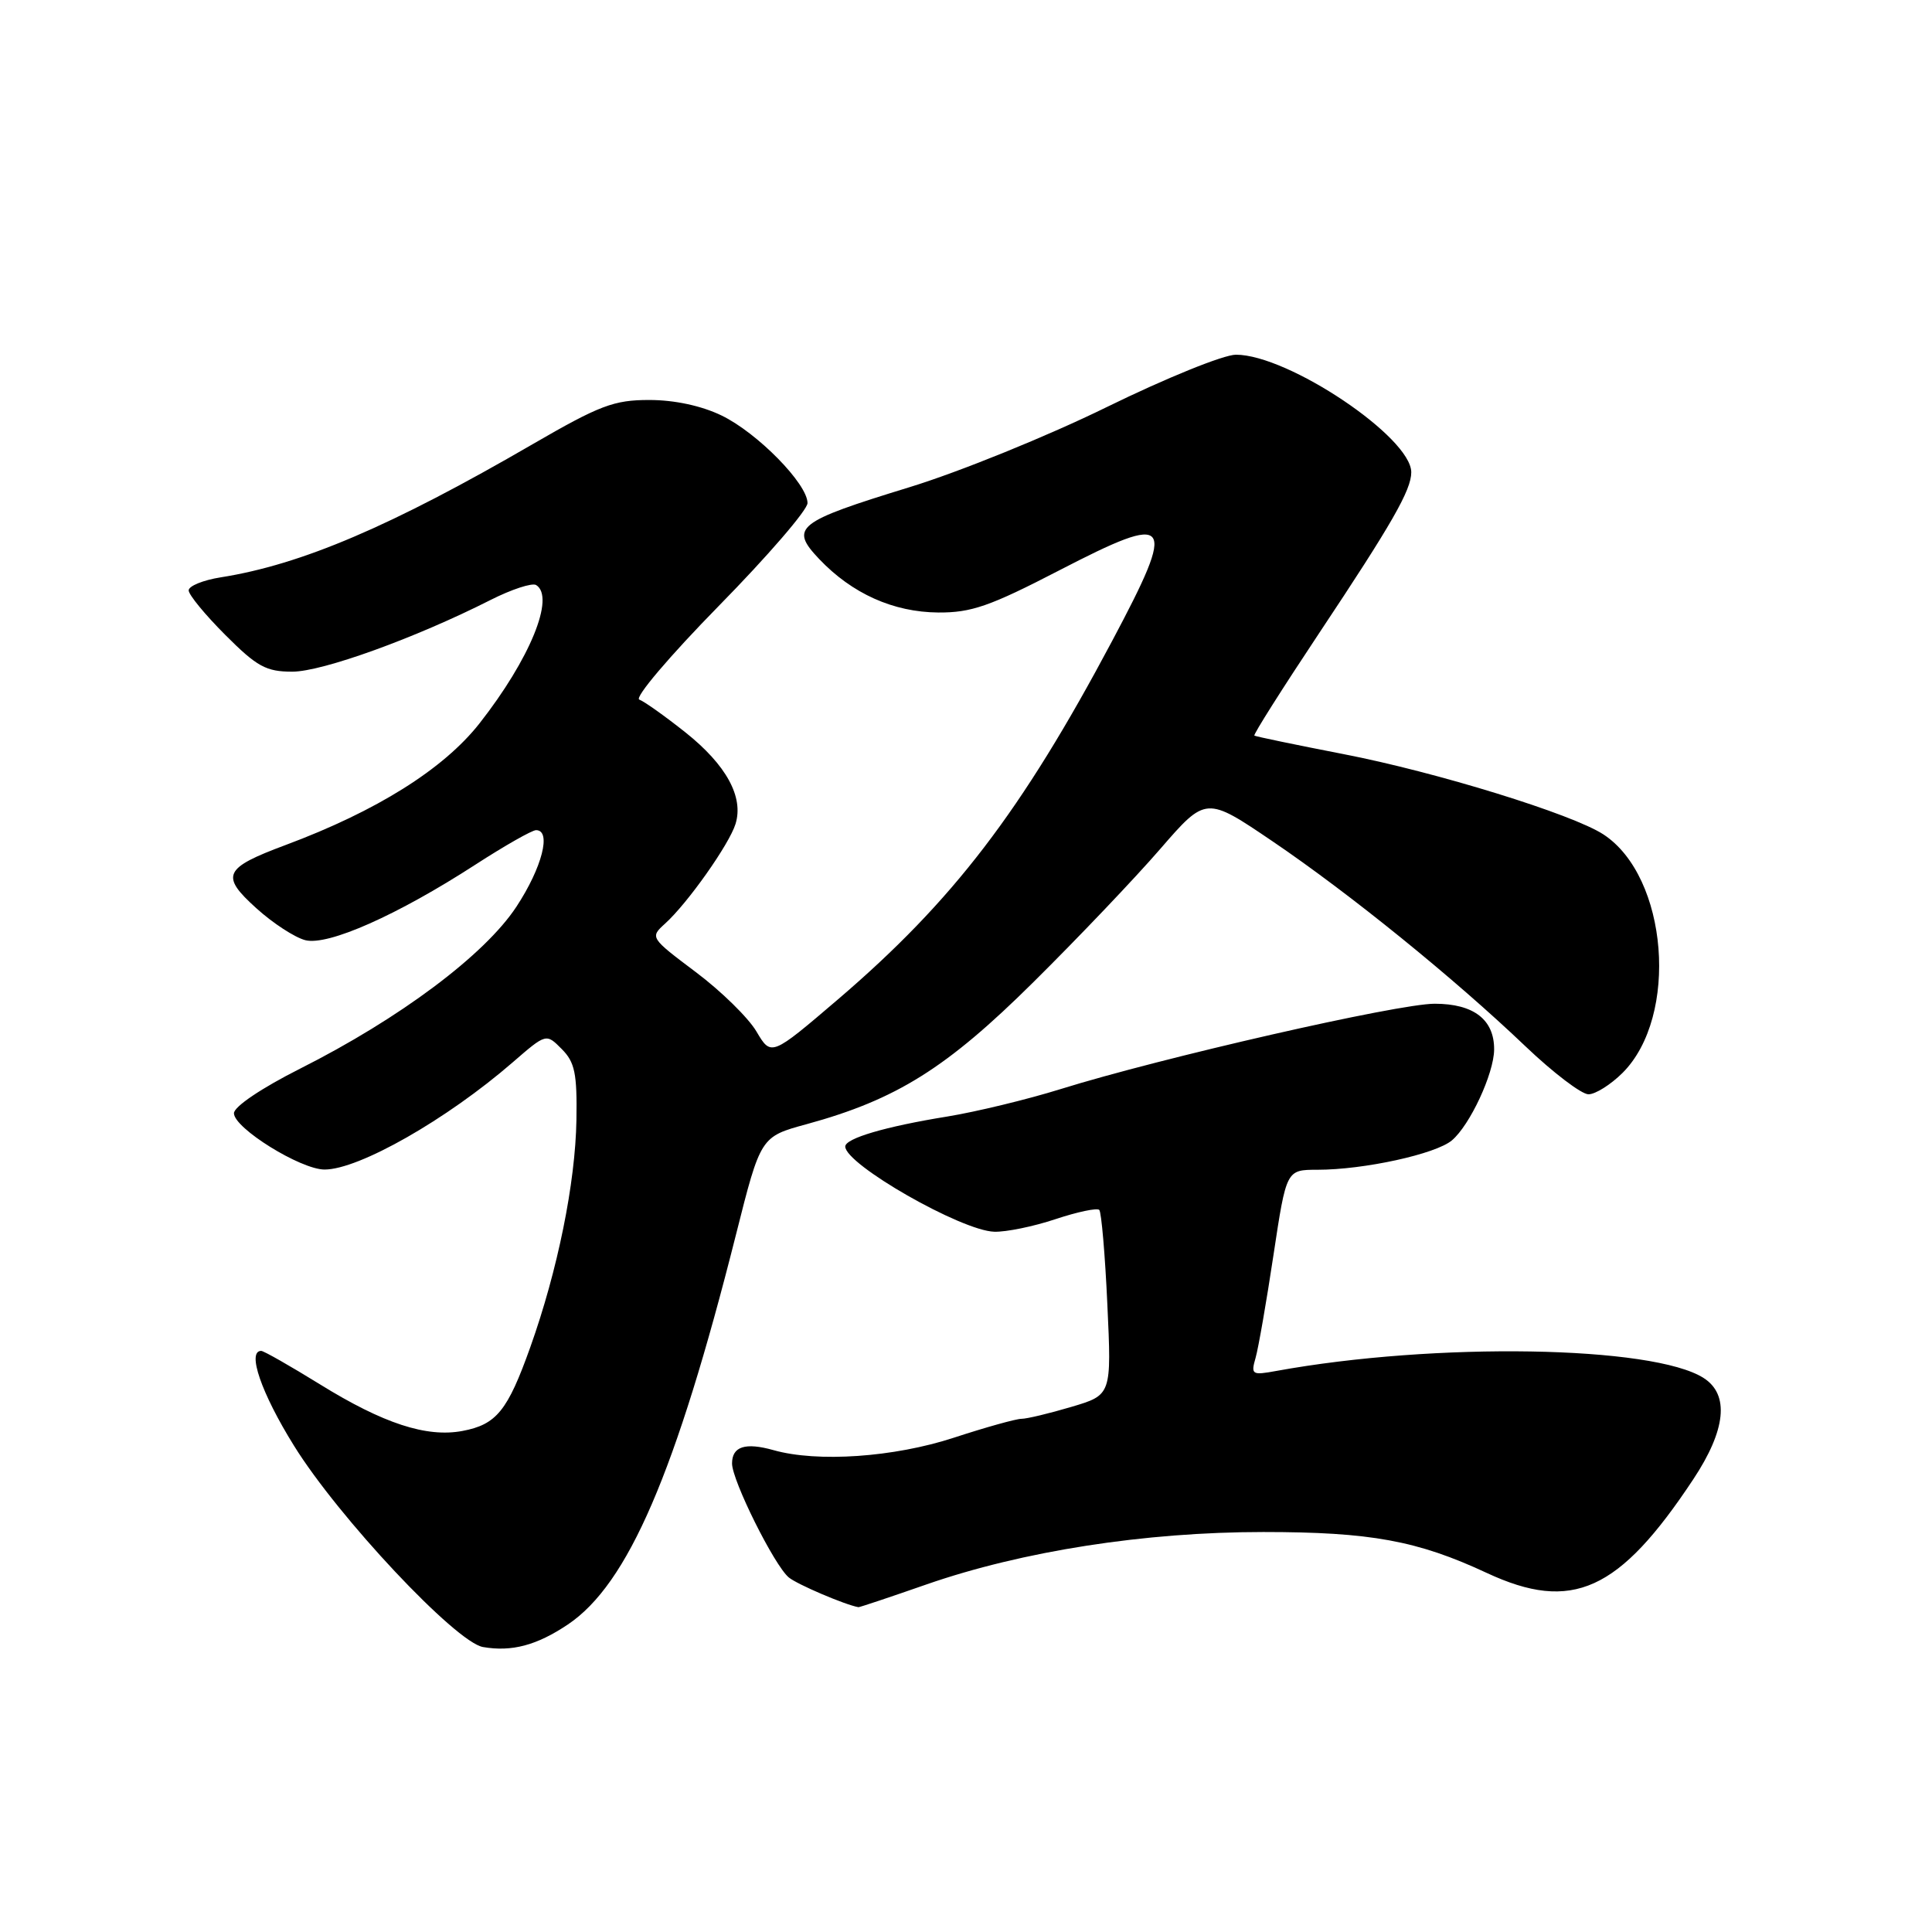 <?xml version="1.0" encoding="UTF-8" standalone="no"?>
<!DOCTYPE svg PUBLIC "-//W3C//DTD SVG 1.1//EN" "http://www.w3.org/Graphics/SVG/1.1/DTD/svg11.dtd" >
<svg xmlns="http://www.w3.org/2000/svg" xmlns:xlink="http://www.w3.org/1999/xlink" version="1.1" viewBox="0 0 256 256">
 <g >
 <path fill="currentColor"
d=" M 75.25 215.25 C 83.21 209.90 89.55 195.20 97.53 163.56 C 100.79 150.62 100.79 150.62 106.88 148.96 C 118.78 145.70 125.43 141.54 136.93 130.14 C 142.84 124.29 150.40 116.35 153.73 112.50 C 159.80 105.50 159.80 105.50 168.65 111.50 C 178.89 118.45 192.62 129.57 202.15 138.66 C 205.81 142.15 209.56 145.00 210.48 145.00 C 211.40 145.00 213.43 143.72 215.00 142.16 C 222.50 134.66 221.02 116.17 212.47 110.57 C 208.37 107.88 190.30 102.30 178.00 99.92 C 171.68 98.69 166.37 97.59 166.21 97.47 C 166.04 97.35 169.92 91.23 174.81 83.87 C 184.44 69.40 187.00 64.94 187.00 62.58 C 187.00 57.94 170.69 47.00 163.77 47.00 C 162.13 47.00 154.49 50.10 146.65 53.94 C 138.87 57.76 127.10 62.54 120.50 64.56 C 105.52 69.16 104.59 69.90 108.55 74.08 C 112.91 78.66 118.36 81.11 124.32 81.16 C 128.70 81.19 131.17 80.33 140.33 75.59 C 155.37 67.81 156.01 68.66 147.37 84.92 C 135.36 107.52 126.29 119.37 111.05 132.41 C 102.19 139.98 102.19 139.98 100.24 136.69 C 99.18 134.88 95.56 131.33 92.20 128.81 C 86.14 124.25 86.11 124.21 88.13 122.38 C 91.11 119.69 96.63 111.87 97.46 109.18 C 98.57 105.61 96.24 101.36 90.83 97.05 C 88.12 94.90 85.37 92.94 84.71 92.70 C 84.04 92.45 88.75 86.91 95.25 80.28 C 101.71 73.70 107.00 67.57 107.00 66.66 C 107.00 64.12 100.37 57.36 95.62 55.06 C 92.96 53.77 89.38 53.00 86.03 53.00 C 81.33 53.00 79.47 53.71 70.59 58.85 C 51.81 69.75 39.94 74.81 29.25 76.50 C 26.91 76.87 25.00 77.65 25.00 78.23 C 25.00 78.81 27.19 81.47 29.86 84.14 C 34.05 88.34 35.26 89.00 38.73 89.00 C 42.72 89.00 55.05 84.54 64.98 79.51 C 67.78 78.09 70.51 77.20 71.04 77.52 C 73.59 79.10 70.22 87.34 63.53 95.86 C 58.77 101.91 49.93 107.46 37.84 111.97 C 29.63 115.03 29.17 116.02 33.96 120.34 C 36.15 122.33 39.08 124.23 40.46 124.58 C 43.48 125.34 52.66 121.26 63.01 114.56 C 66.89 112.05 70.50 110.00 71.03 110.00 C 73.11 110.00 71.83 114.97 68.43 120.14 C 64.23 126.53 52.99 134.94 39.75 141.61 C 34.65 144.18 31.00 146.64 31.00 147.51 C 31.00 149.48 39.82 154.96 43.00 154.97 C 47.54 154.98 59.20 148.34 67.93 140.77 C 72.37 136.92 72.37 136.92 74.43 139.00 C 76.17 140.74 76.48 142.23 76.38 148.40 C 76.24 156.76 73.90 168.31 70.27 178.50 C 67.26 186.94 65.79 188.76 61.27 189.61 C 56.52 190.50 50.79 188.63 42.36 183.41 C 38.44 180.99 34.95 179.00 34.61 179.00 C 32.70 179.00 34.62 184.59 38.94 191.54 C 44.82 201.04 60.39 217.62 64.00 218.24 C 67.81 218.90 71.12 218.02 75.25 215.25 Z  M 122.75 209.95 C 135.47 205.53 151.69 203.00 167.39 203.00 C 181.61 203.00 187.82 204.14 197.00 208.42 C 208.31 213.69 214.54 210.87 224.37 196.01 C 228.70 189.48 229.18 184.80 225.75 182.60 C 219.07 178.30 190.17 177.82 169.10 181.66 C 165.88 182.25 165.73 182.15 166.38 179.89 C 166.75 178.58 167.82 172.44 168.75 166.25 C 170.45 155.00 170.45 155.00 174.56 155.00 C 180.72 155.00 190.25 152.92 192.39 151.10 C 194.78 149.08 197.95 142.26 197.98 139.08 C 198.01 135.11 195.28 133.00 190.10 133.00 C 185.21 133.00 153.88 140.15 140.50 144.32 C 136.10 145.69 129.35 147.32 125.50 147.95 C 117.33 149.27 112.00 150.84 112.00 151.92 C 112.00 154.29 127.39 163.09 131.75 163.21 C 133.32 163.26 136.97 162.51 139.87 161.54 C 142.76 160.58 145.37 160.03 145.66 160.32 C 145.94 160.61 146.43 166.25 146.73 172.84 C 147.29 184.84 147.29 184.84 141.96 186.42 C 139.03 187.29 136.06 188.00 135.35 188.00 C 134.64 188.00 130.62 189.12 126.40 190.50 C 118.45 193.10 108.31 193.80 102.49 192.15 C 98.75 191.10 97.00 191.66 97.00 193.92 C 97.00 196.18 102.60 207.43 104.52 209.02 C 105.63 209.94 111.97 212.65 113.75 212.96 C 113.89 212.98 117.94 211.63 122.75 209.95 Z "/>
</g>
</svg>